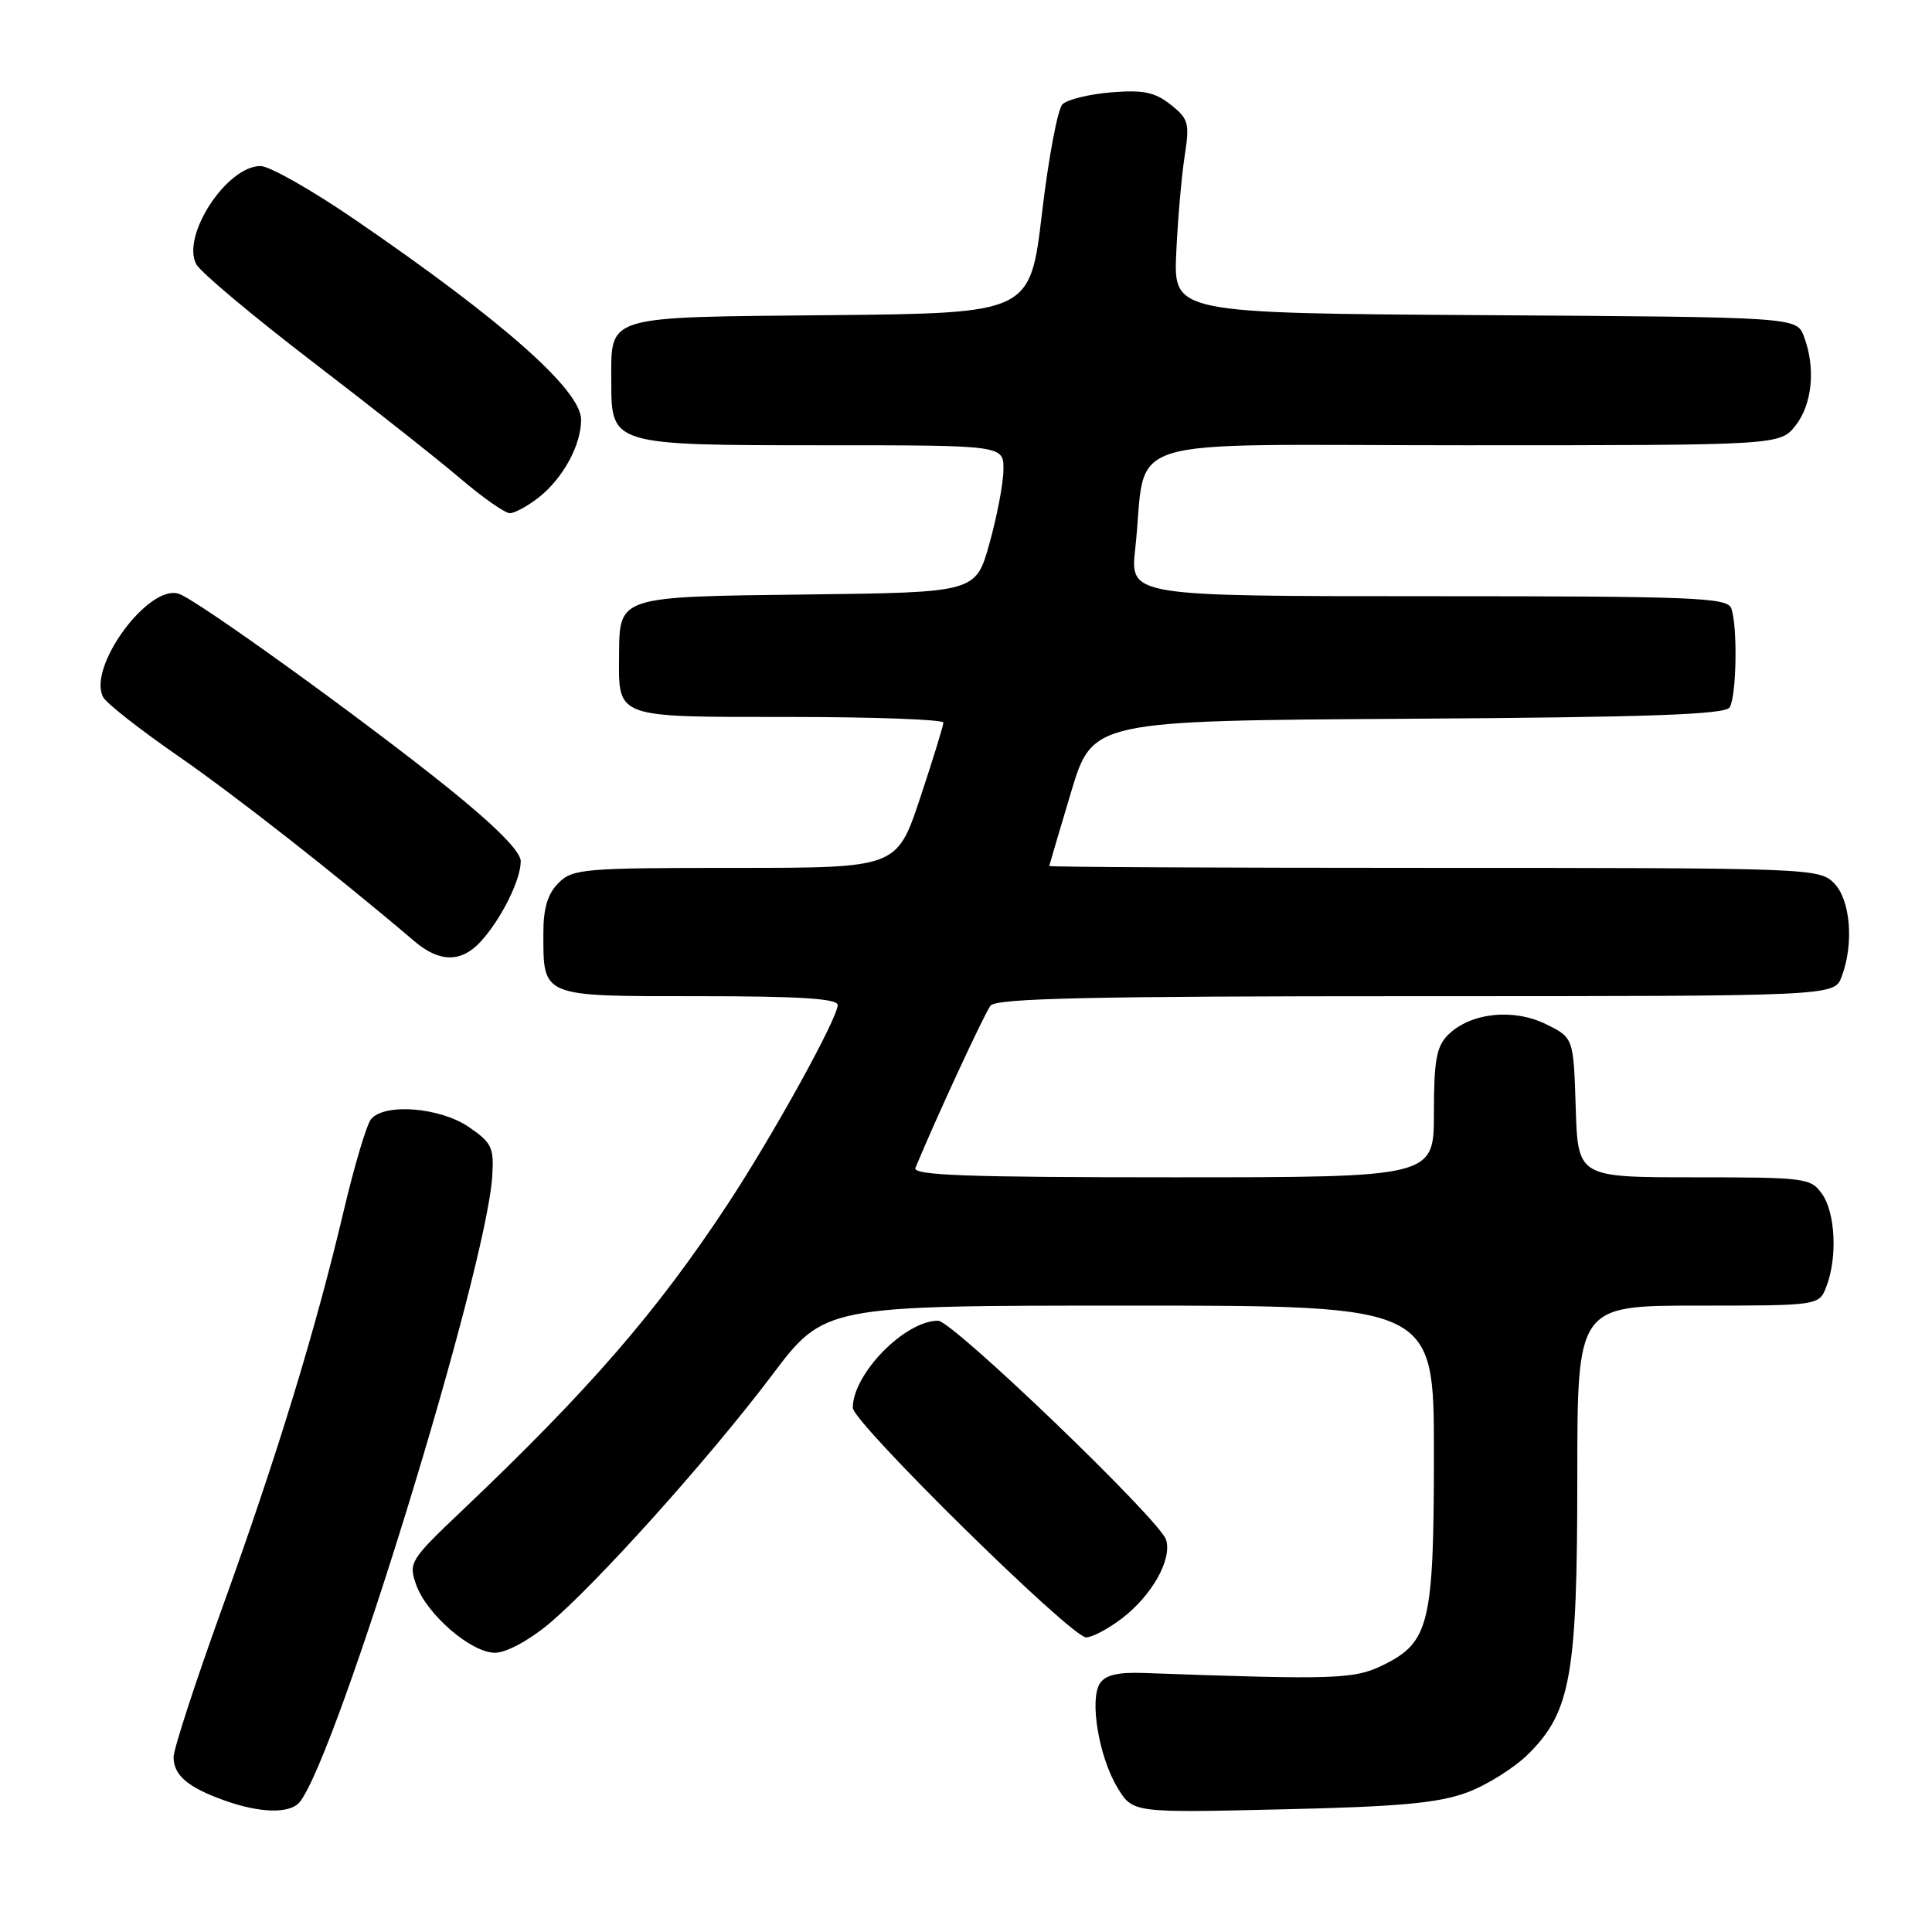 <?xml version="1.0" encoding="UTF-8" standalone="no"?>
<!DOCTYPE svg PUBLIC "-//W3C//DTD SVG 1.1//EN" "http://www.w3.org/Graphics/SVG/1.1/DTD/svg11.dtd" >
<svg xmlns="http://www.w3.org/2000/svg" xmlns:xlink="http://www.w3.org/1999/xlink" version="1.1" viewBox="0 0 256 256">
 <g >
 <path fill="currentColor"
d=" M 39.74 238.75 C 44.70 232.45 64.41 168.37 65.22 155.90 C 65.47 152.05 65.18 151.42 62.10 149.32 C 58.30 146.73 50.96 146.14 49.17 148.29 C 48.58 149.00 46.94 154.51 45.52 160.54 C 41.79 176.33 36.69 192.98 29.39 213.20 C 25.88 222.93 23.00 231.76 23.00 232.83 C 23.00 235.23 24.90 236.84 29.74 238.57 C 34.52 240.28 38.48 240.35 39.74 238.75 Z  M 194.34 237.53 C 197.01 236.55 200.70 234.23 202.55 232.38 C 208.14 226.80 209.00 221.90 209.00 195.82 C 209.00 173.00 209.00 173.00 225.02 173.00 C 241.05 173.00 241.05 173.00 242.02 170.43 C 243.48 166.60 243.20 160.73 241.44 158.22 C 239.95 156.09 239.27 156.00 224.48 156.00 C 209.08 156.00 209.08 156.00 208.79 146.75 C 208.50 137.50 208.50 137.50 204.81 135.69 C 200.47 133.57 194.79 134.21 191.86 137.14 C 190.34 138.66 190.00 140.54 190.00 147.50 C 190.00 156.00 190.00 156.00 155.39 156.00 C 128.10 156.00 120.89 155.74 121.30 154.75 C 123.96 148.30 130.47 134.24 131.25 133.25 C 132.02 132.28 144.52 132.00 187.65 132.00 C 243.05 132.00 243.05 132.00 244.02 129.43 C 245.69 125.06 245.20 119.20 243.00 117.00 C 241.05 115.05 239.67 115.00 190.00 115.00 C 161.95 115.00 139.01 114.89 139.03 114.75 C 139.05 114.61 140.35 110.22 141.91 105.00 C 144.76 95.50 144.76 95.50 186.58 95.24 C 218.51 95.04 228.58 94.68 229.18 93.74 C 230.11 92.27 230.26 82.85 229.39 80.58 C 228.85 79.18 224.38 79.00 189.26 79.00 C 149.74 79.00 149.74 79.00 150.42 72.75 C 152.11 57.34 146.85 59.00 194.06 59.00 C 235.85 59.00 235.85 59.00 237.93 56.37 C 240.15 53.54 240.60 48.71 239.03 44.58 C 238.06 42.02 238.06 42.02 196.78 41.76 C 155.50 41.50 155.50 41.50 155.86 33.50 C 156.06 29.10 156.56 23.34 156.97 20.71 C 157.65 16.31 157.50 15.75 155.11 13.86 C 153.01 12.20 151.47 11.89 147.21 12.24 C 144.31 12.48 141.41 13.19 140.78 13.82 C 140.15 14.45 138.93 20.93 138.07 28.23 C 136.50 41.50 136.50 41.50 110.00 41.76 C 79.79 42.05 81.00 41.68 81.00 50.63 C 81.00 58.98 81.08 59.00 109.22 59.00 C 133.00 59.00 133.00 59.00 132.96 62.25 C 132.95 64.04 132.11 68.42 131.11 72.00 C 129.30 78.50 129.30 78.50 106.99 78.77 C 81.79 79.07 82.09 78.98 82.03 86.82 C 81.97 95.22 81.37 95.00 104.54 95.00 C 115.79 95.00 125.00 95.34 125.00 95.75 C 125.00 96.16 123.61 100.66 121.92 105.75 C 118.84 115.00 118.84 115.00 97.42 115.00 C 77.33 115.00 75.88 115.12 74.00 117.00 C 72.58 118.42 72.00 120.33 72.00 123.57 C 72.00 132.18 71.56 132.00 92.54 132.00 C 105.95 132.00 111.00 132.32 111.00 133.17 C 111.00 134.92 102.45 150.40 96.46 159.50 C 87.03 173.83 78.09 184.14 61.16 200.22 C 54.35 206.69 54.12 207.06 55.13 209.95 C 56.51 213.89 62.41 219.00 65.59 219.00 C 67.04 219.00 70.04 217.40 72.63 215.25 C 78.91 210.03 93.95 193.28 102.27 182.25 C 109.24 173.00 109.24 173.00 149.62 173.00 C 190.00 173.00 190.00 173.00 190.00 192.53 C 190.00 215.09 189.41 217.58 183.37 220.58 C 179.46 222.52 177.13 222.60 151.62 221.68 C 148.11 221.55 146.45 221.95 145.73 223.08 C 144.34 225.27 145.63 232.86 148.08 236.89 C 150.10 240.21 150.10 240.21 169.80 239.75 C 185.34 239.40 190.52 238.93 194.34 237.53 Z  M 148.66 214.45 C 152.65 211.40 155.33 206.62 154.51 204.02 C 153.67 201.38 126.21 175.00 124.30 175.00 C 119.90 175.00 113.00 182.04 113.00 186.54 C 113.00 188.48 141.87 216.89 143.91 216.96 C 144.68 216.98 146.82 215.85 148.66 214.45 Z  M 63.71 124.75 C 66.41 121.79 69.00 116.60 69.00 114.12 C 69.00 112.82 65.66 109.46 59.25 104.30 C 48.03 95.29 26.33 79.64 23.75 78.70 C 19.74 77.24 11.49 88.48 13.69 92.41 C 14.14 93.22 18.56 96.68 23.51 100.11 C 31.11 105.37 44.51 115.87 54.90 124.71 C 58.24 127.56 61.13 127.57 63.71 124.75 Z  M 71.39 65.91 C 74.60 63.38 77.00 58.98 77.00 55.62 C 77.00 51.70 66.66 42.55 47.09 29.14 C 41.36 25.21 35.71 22.00 34.52 22.00 C 30.04 22.00 23.99 31.25 26.01 35.02 C 26.56 36.05 33.47 41.85 41.35 47.89 C 49.24 53.93 58.10 60.93 61.04 63.44 C 63.98 65.95 66.91 68.00 67.56 68.00 C 68.20 68.00 69.92 67.06 71.39 65.91 Z "/>
</g>
</svg>